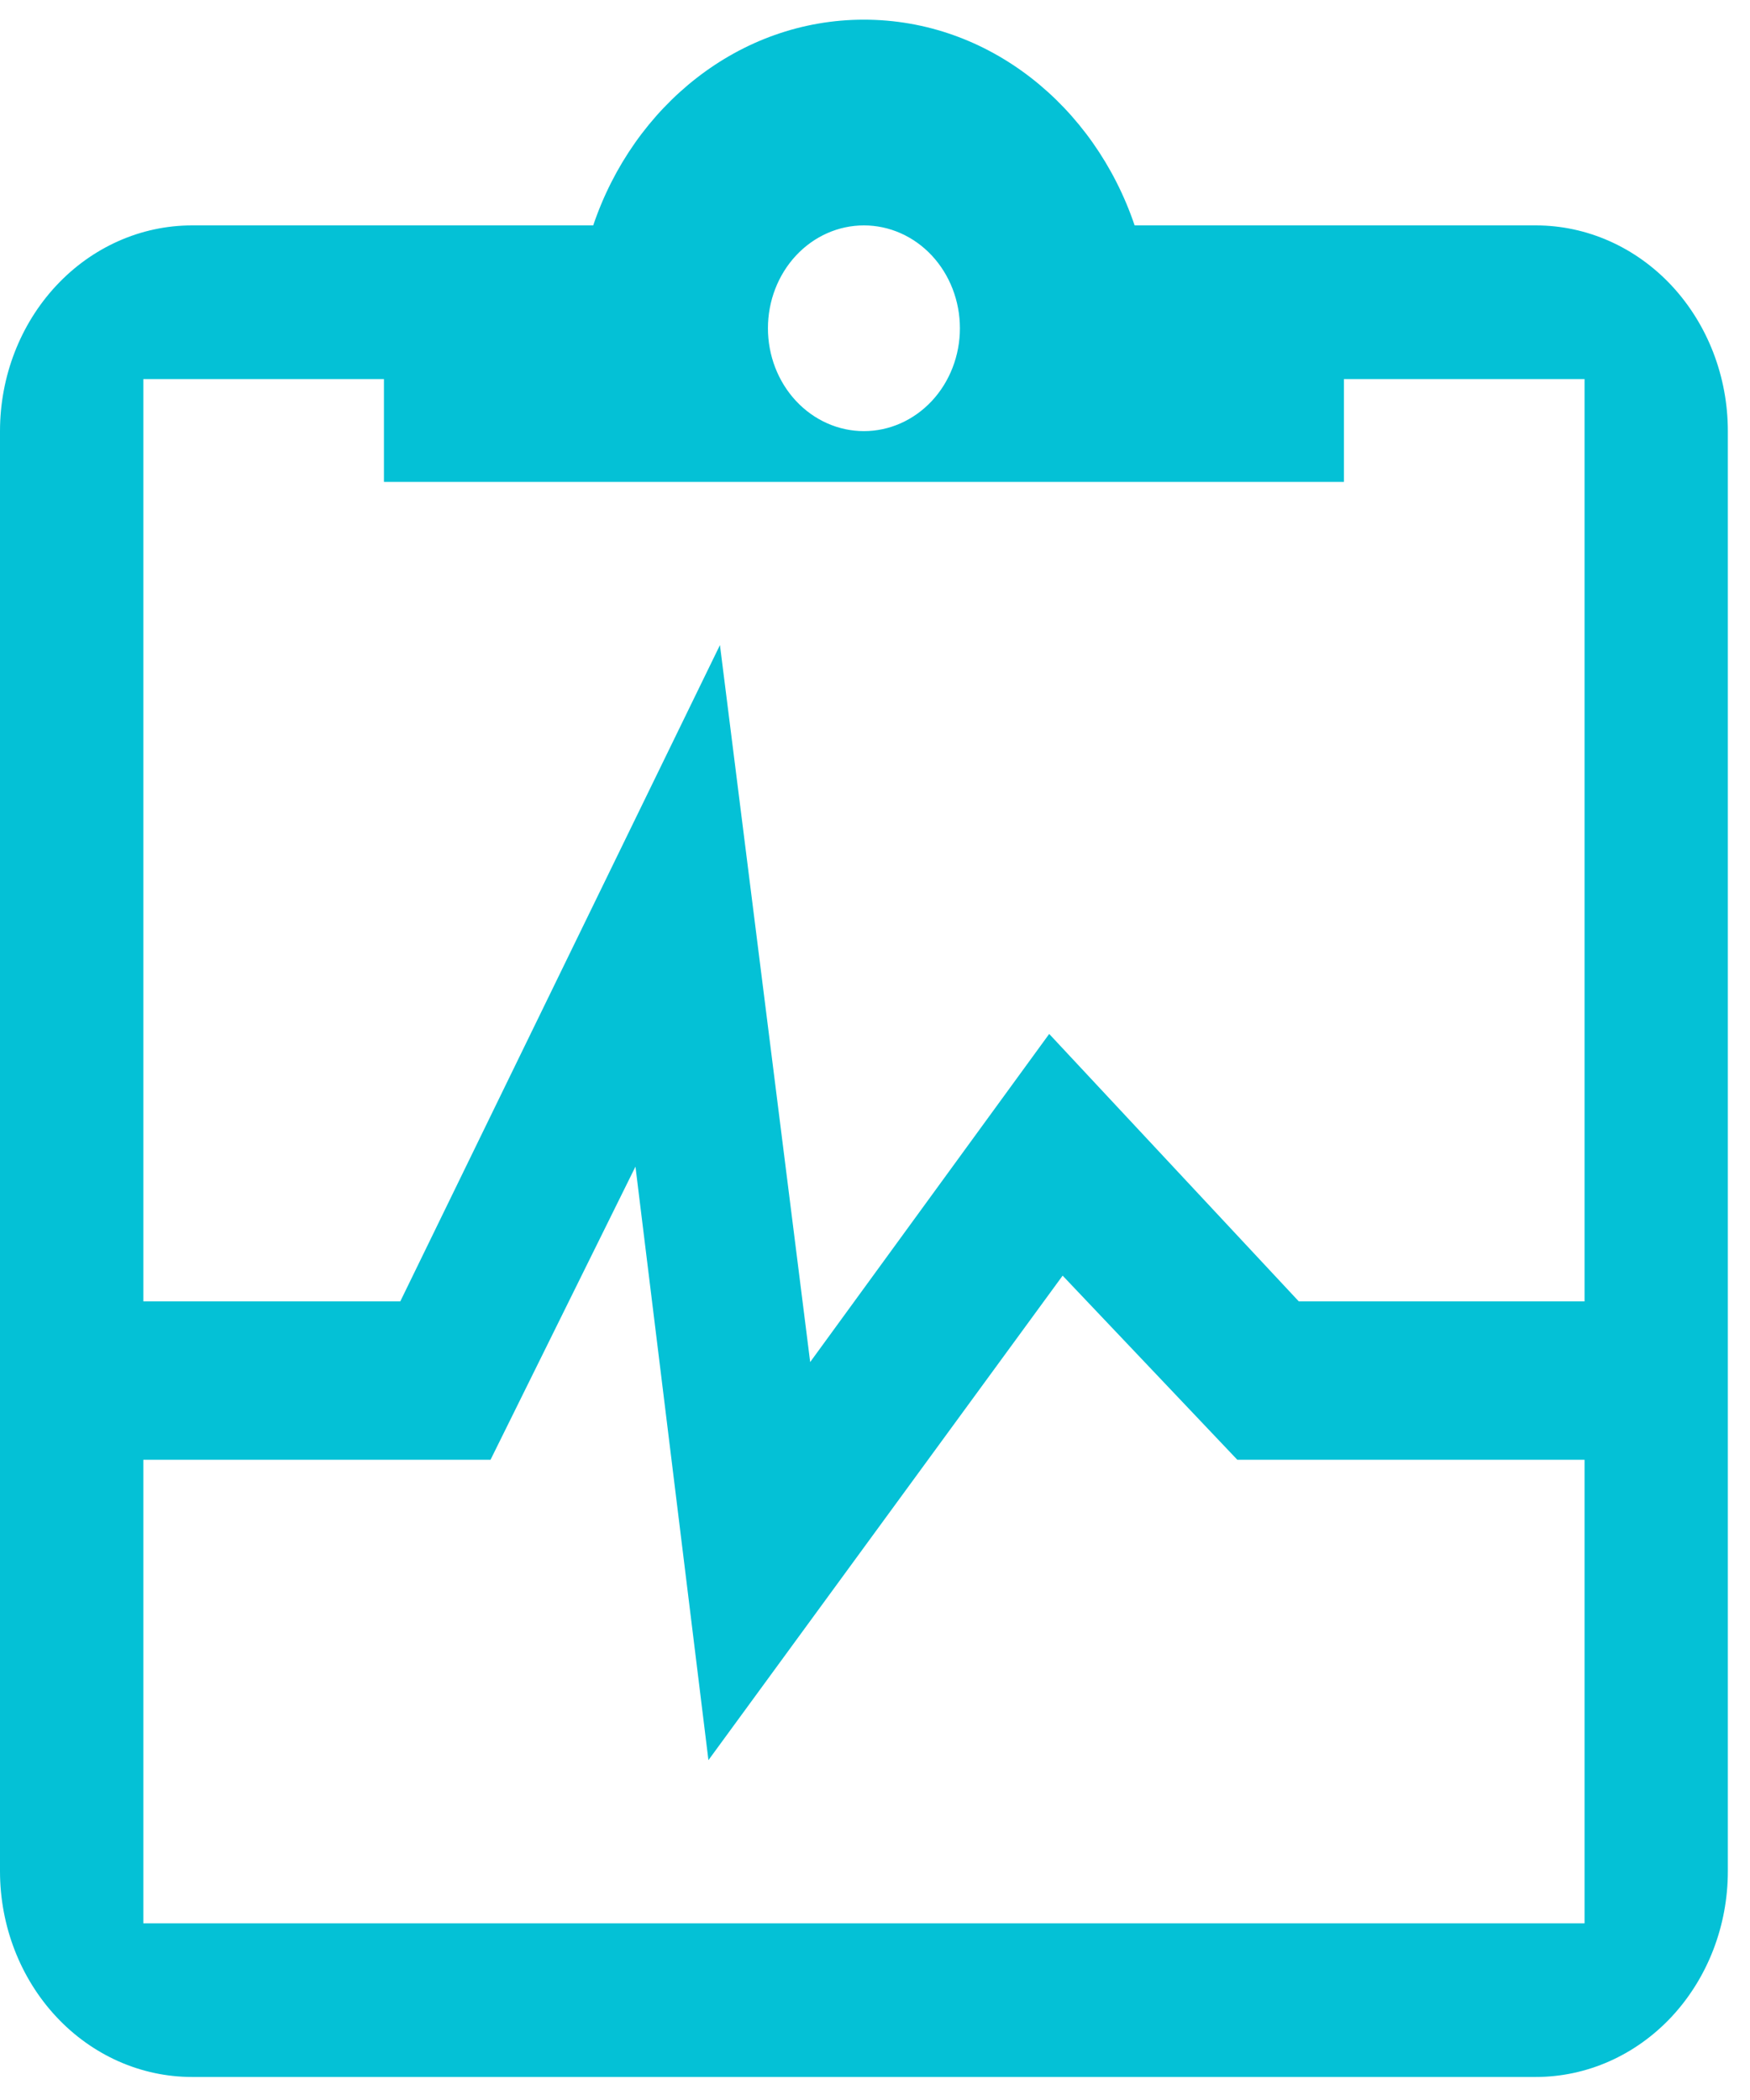 <svg width="50" height="60" viewBox="0 0 50 60" fill="none" xmlns="http://www.w3.org/2000/svg">
<path d="M43.882 6.44H32.418C31.266 3.03 28.249 0.562 24.683 0.562C21.118 0.562 18.101 3.03 16.949 6.44H5.485C4.03 6.44 2.635 7.059 1.607 8.161C0.578 9.264 0 10.759 0 12.318V53.464C0 55.023 0.578 56.518 1.607 57.621C2.635 58.723 4.03 59.342 5.485 59.342H43.882C45.337 59.342 46.732 58.723 47.761 57.621C48.789 56.518 49.367 55.023 49.367 53.464V12.318C49.367 10.759 48.789 9.264 47.761 8.161C46.732 7.059 45.337 6.44 43.882 6.44ZM24.683 6.44C25.411 6.44 26.108 6.749 26.623 7.3C27.137 7.852 27.426 8.599 27.426 9.379C27.426 10.158 27.137 10.906 26.623 11.457C26.108 12.008 25.411 12.318 24.683 12.318C23.956 12.318 23.259 12.008 22.744 11.457C22.23 10.906 21.941 10.158 21.941 9.379C21.941 8.599 22.23 7.852 22.744 7.3C23.259 6.749 23.956 6.44 24.683 6.44ZM4.095 41.708H14.015L18.156 33.332L20.241 50.29L30.361 36.447L35.352 41.708H45.273V54.952H23.988H4.095V41.708ZM45.273 37.182H37.108L29.977 29.541L23.148 38.916L20.57 18.431L11.437 37.182H4.095V10.83H10.97V13.769H38.397V10.83H45.273V37.182Z" fill="#04C1D6"/>
</svg>
